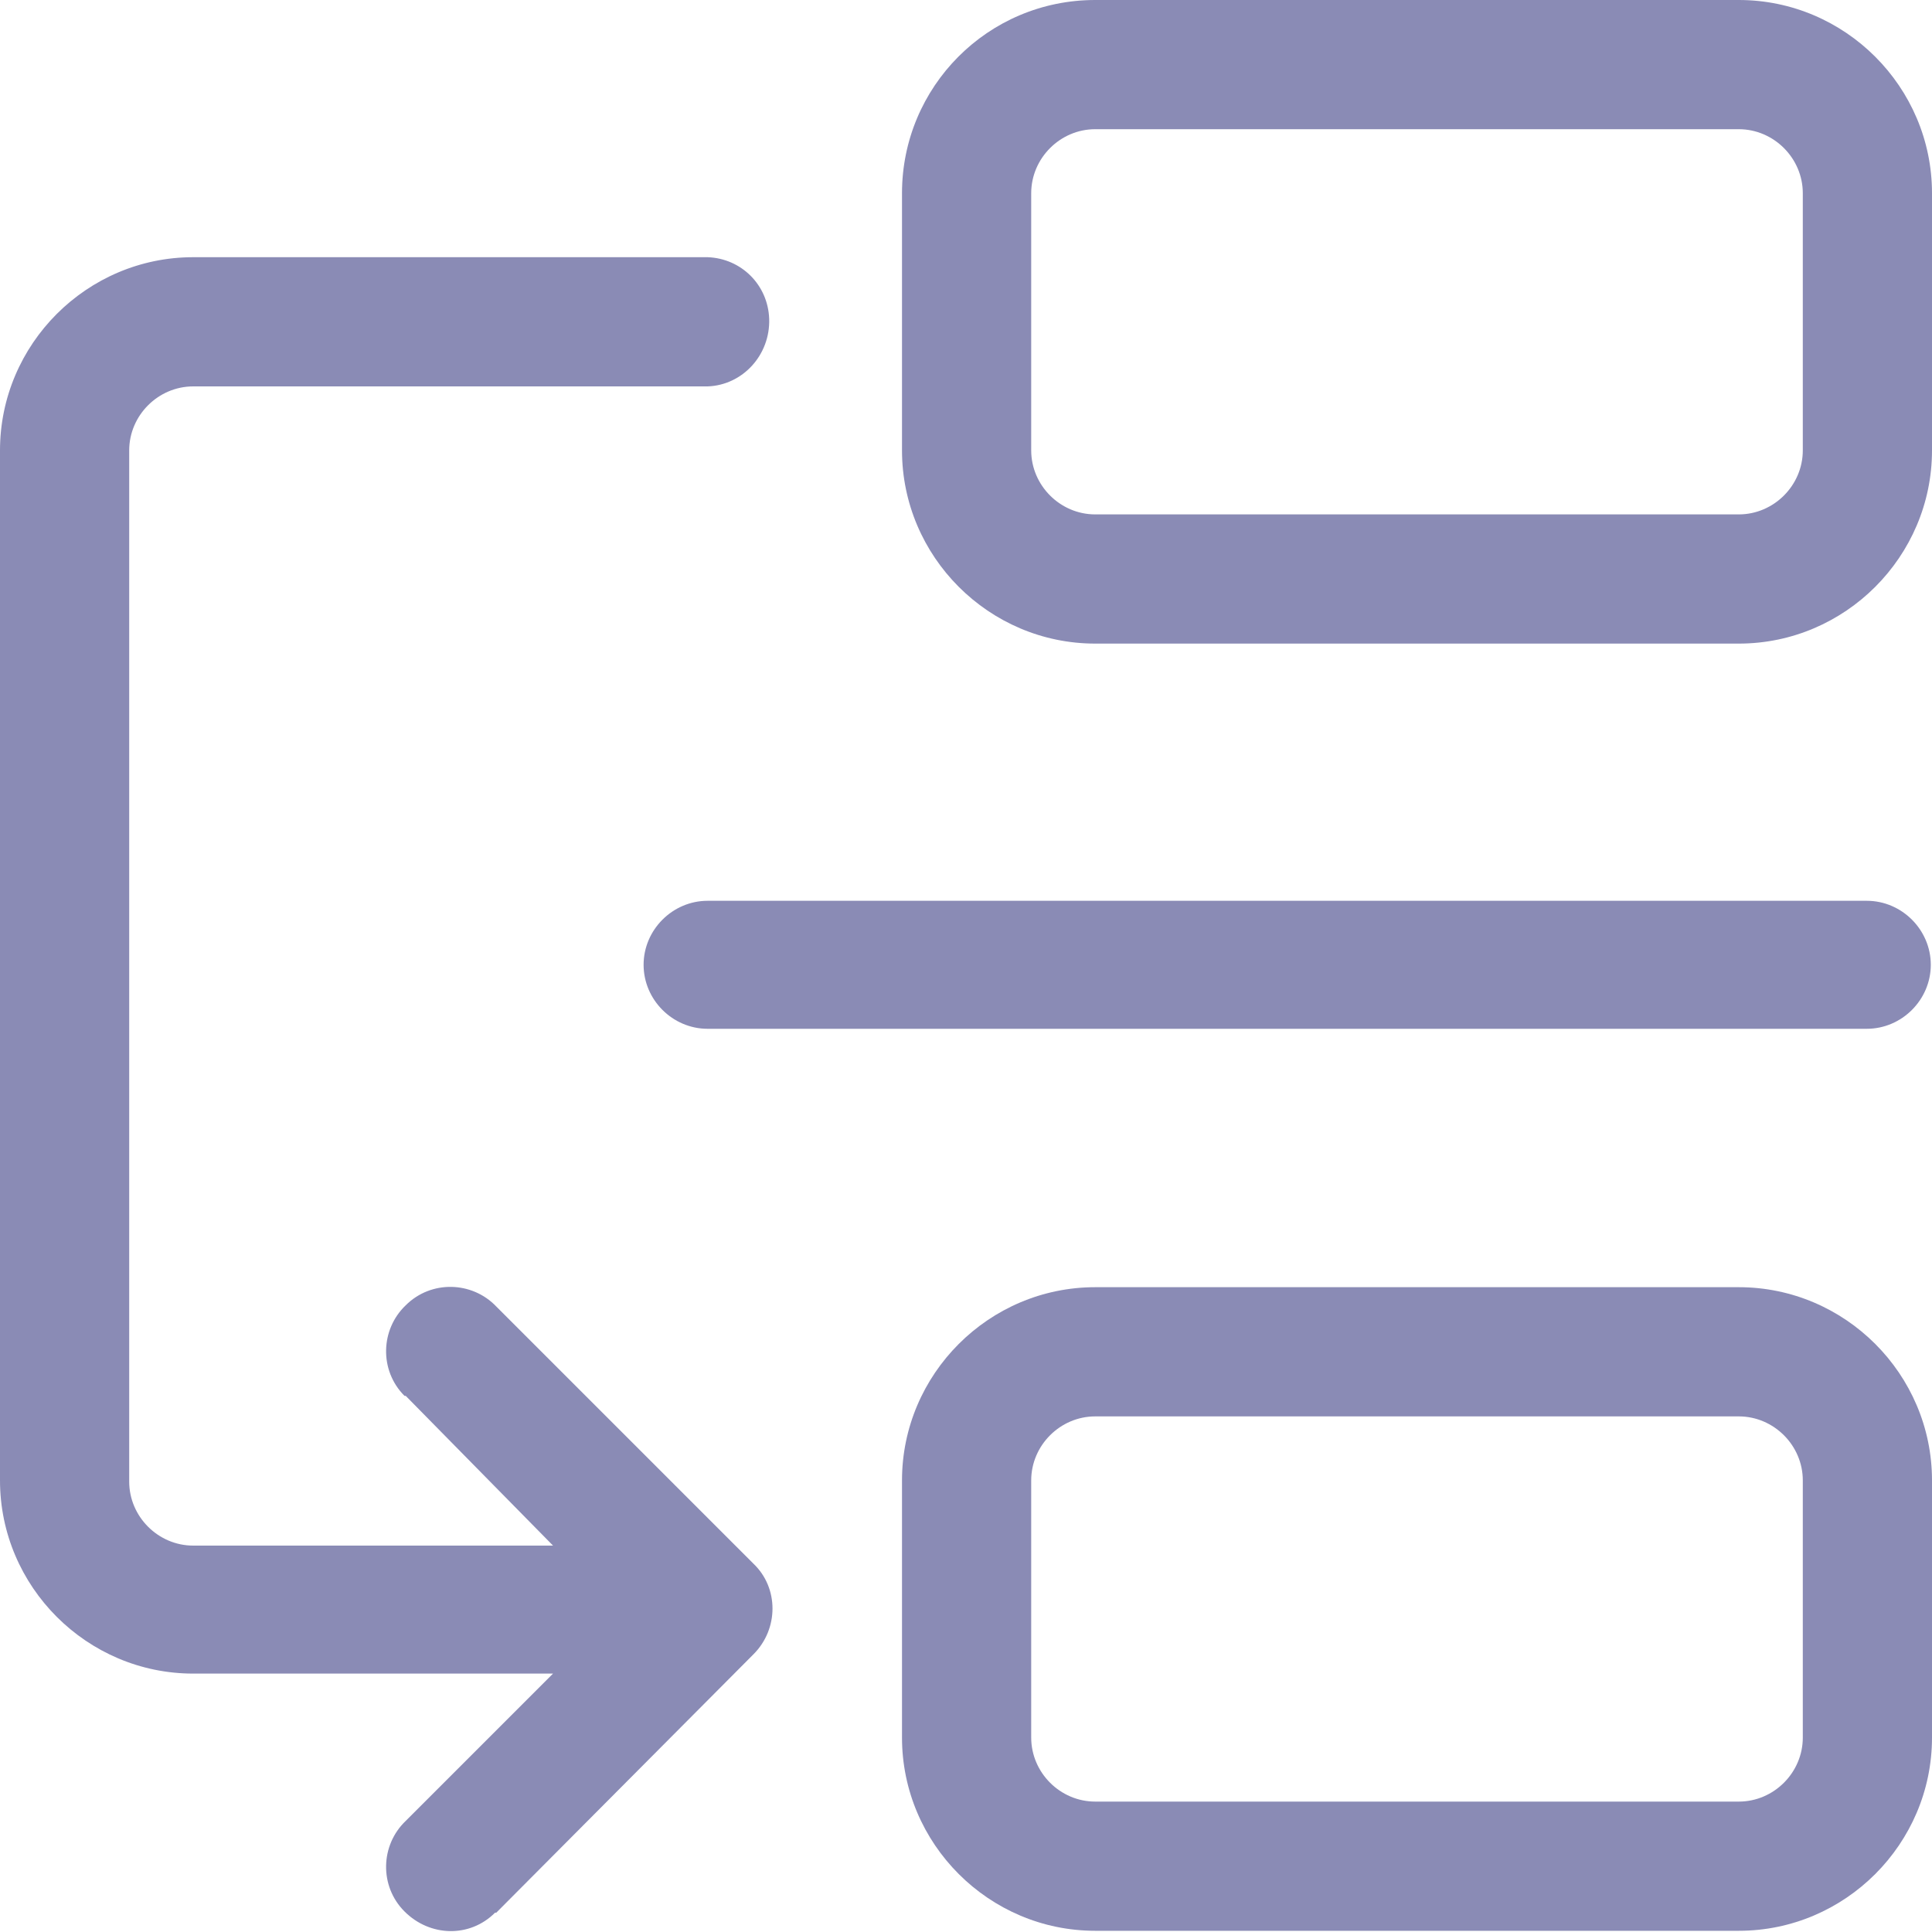 <?xml version="1.0" encoding="UTF-8"?><svg id="Layer_1" xmlns="http://www.w3.org/2000/svg" viewBox="0 0 16 16"><defs><style>.cls-1{fill:#8A8BB5;}</style></defs><g id="requestFlow"><path id="Path_266" class="cls-1" d="M14.4,10.66h-5.33c-.88,0-1.6.72-1.6,1.6v2.13c0,.88.72,1.6,1.6,1.6h5.33c.88,0,1.6-.72,1.6-1.6h0v-2.13c0-.88-.72-1.6-1.6-1.6h0ZM14.93,14.39c0,.29-.24.53-.53.53h-5.33c-.29,0-.53-.24-.53-.53v-2.13c0-.29.24-.53.53-.53h5.33c.29,0,.53.24.53.53v2.13Z"/><path id="Path_267" class="cls-1" d="M14.4,0h-5.33C8.18,0,7.47.72,7.47,1.6h0v2.13c0,.88.72,1.6,1.6,1.6h5.33c.88,0,1.6-.72,1.6-1.6h0V1.6C16,.72,15.28,0,14.4,0h0ZM14.93,3.73c0,.29-.24.53-.53.53h-5.33c-.29,0-.53-.24-.53-.53V1.6c0-.29.24-.53.53-.53h5.33c.29,0,.53.24.53.53v2.13Z"/><path id="Path_268" class="cls-1" d="M1.6,13.86h2.98l-1.22,1.22c-.21.2-.22.54-.01.75s.54.22.75.01h.01s2.13-2.14,2.13-2.14c.21-.21.21-.55,0-.75l-2.13-2.13c-.2-.21-.54-.22-.75-.01-.21.2-.22.54-.01.75h.01s1.22,1.24,1.22,1.24H1.6c-.29,0-.53-.24-.53-.53V3.73c0-.29.24-.53.53-.53h4.26c.29-.01.52-.26.51-.56-.01-.28-.23-.5-.51-.51H1.6C.72,2.13,0,2.85,0,3.73H0v8.53c0,.88.72,1.6,1.6,1.6h0Z"/><path id="Path_269" class="cls-1" d="M15.46,7.46H5.86c-.29,0-.53.24-.53.53,0,.29.24.53.53.53h9.6c.29,0,.53-.24.53-.53,0-.29-.24-.53-.53-.53Z"/></g></svg>